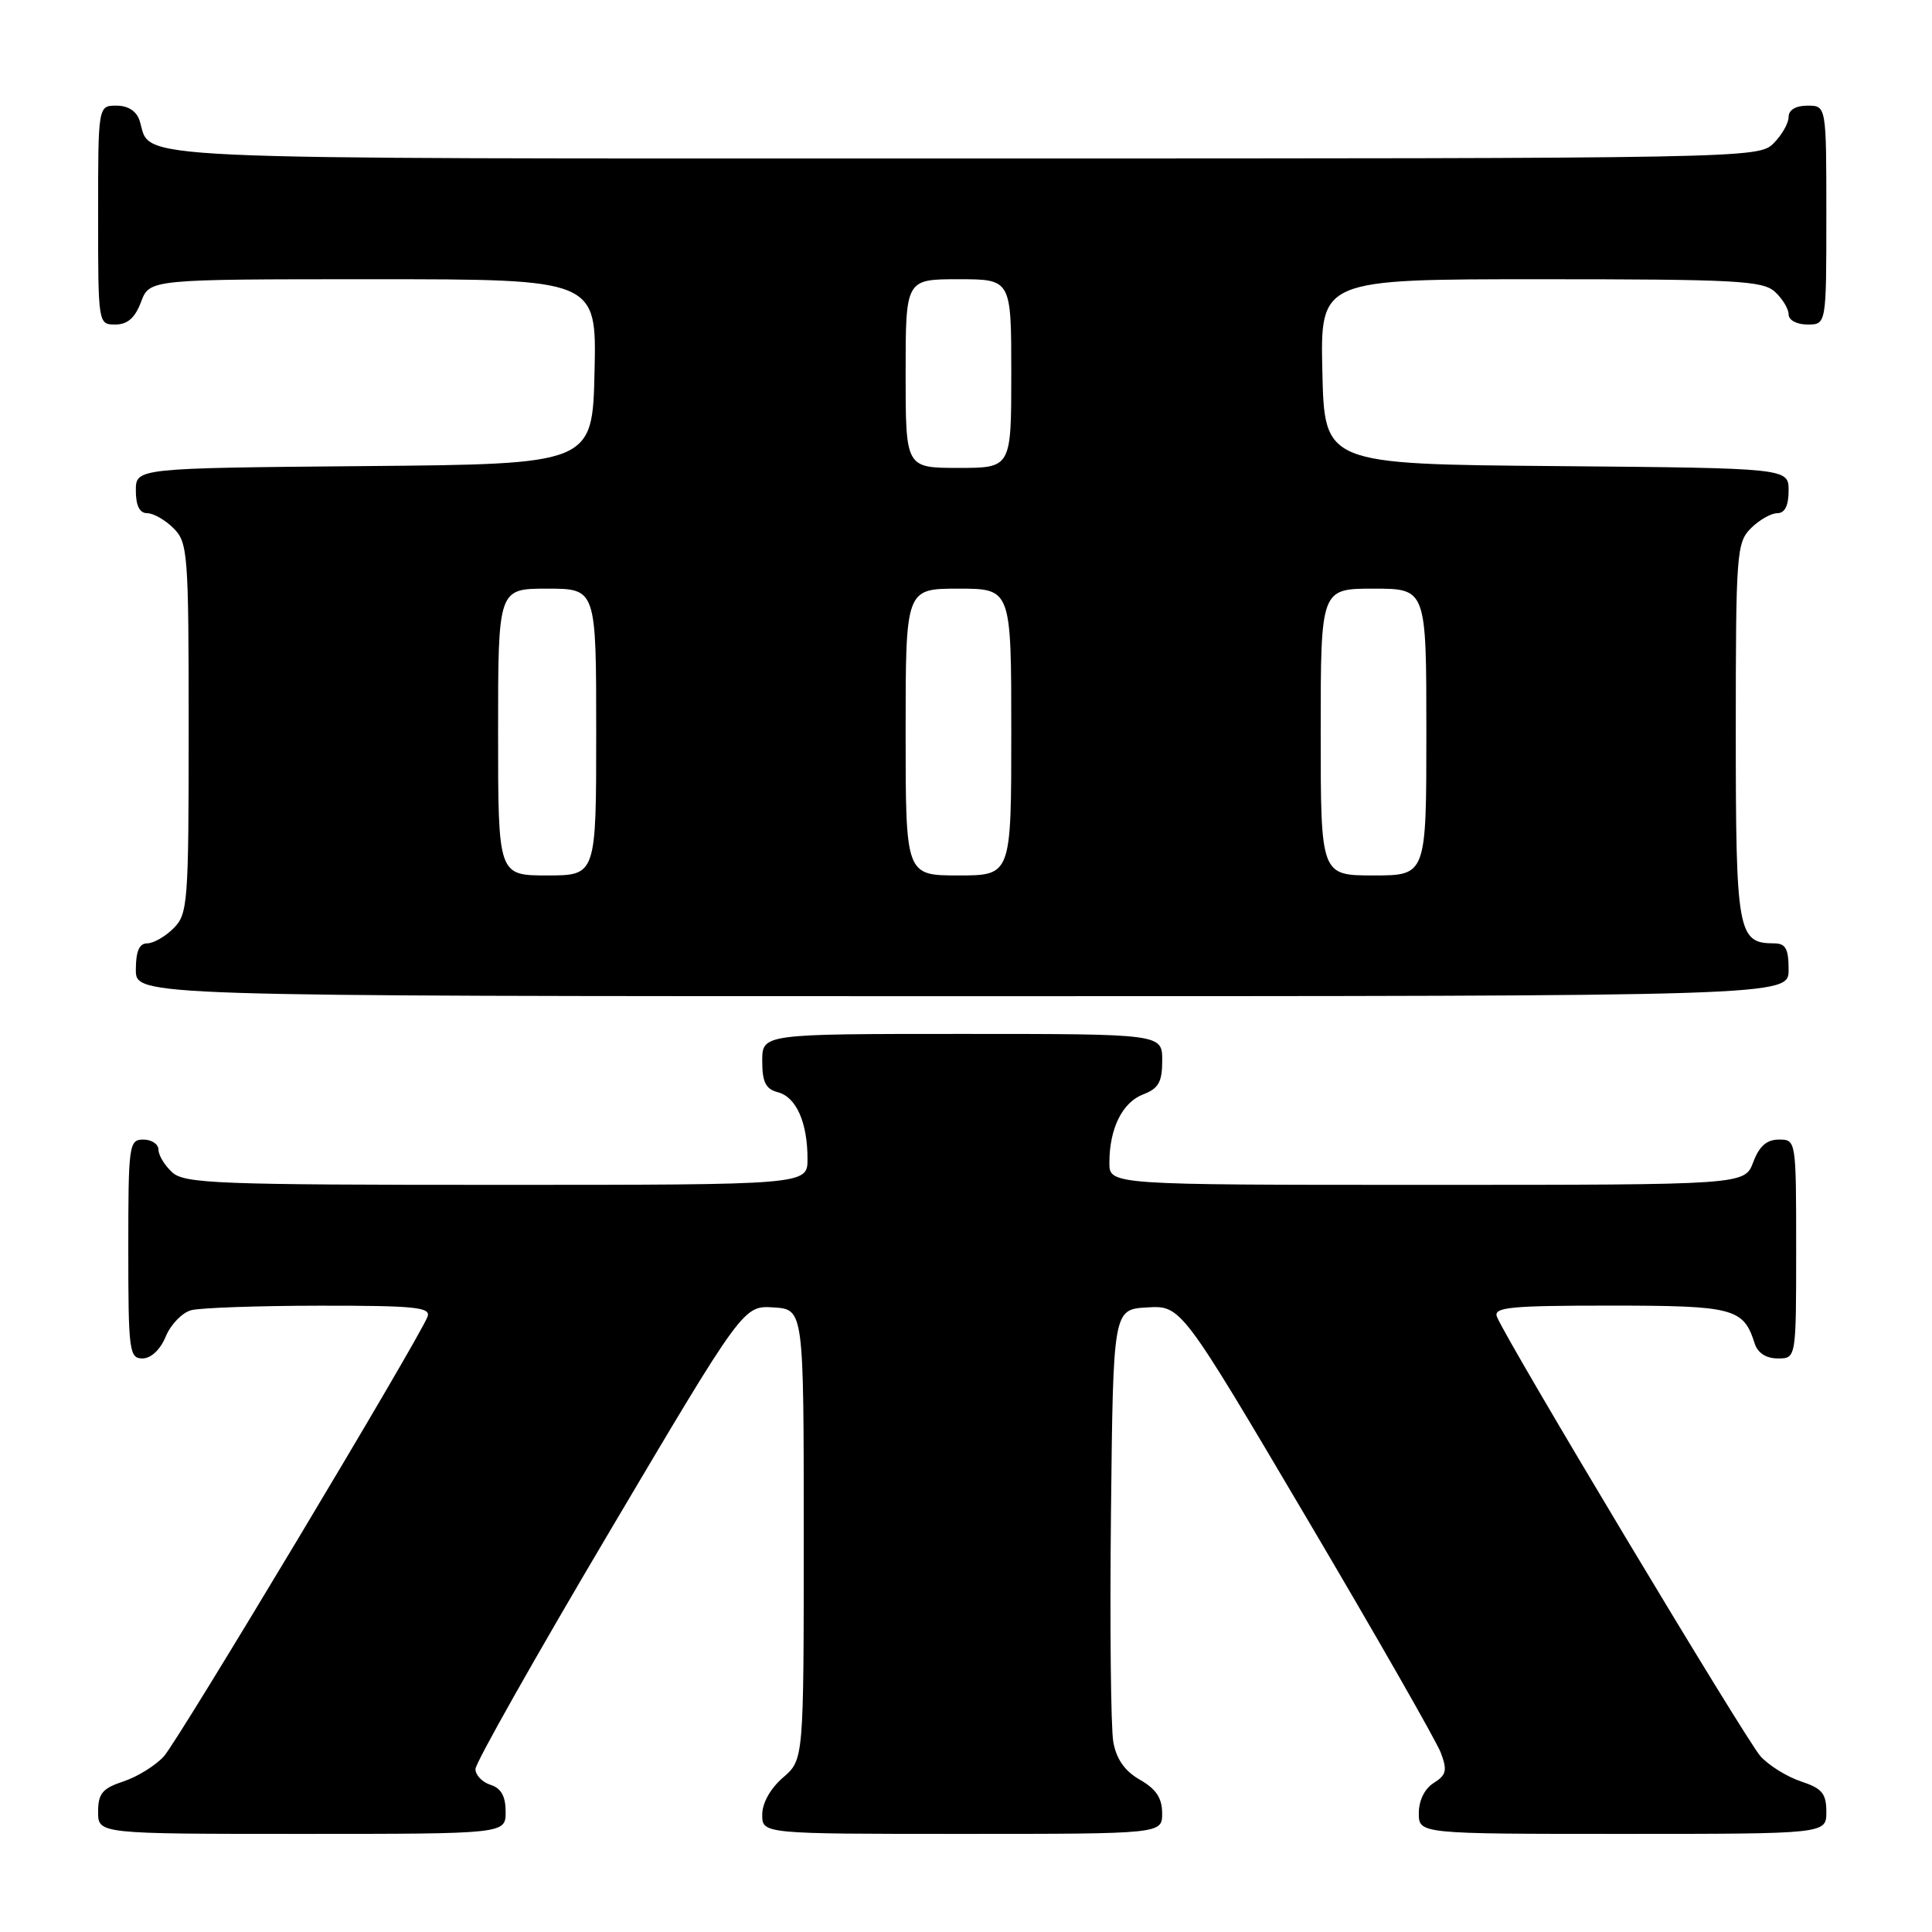 <?xml version="1.0" encoding="UTF-8" standalone="no"?>
<!DOCTYPE svg PUBLIC "-//W3C//DTD SVG 1.1//EN" "http://www.w3.org/Graphics/SVG/1.1/DTD/svg11.dtd" >
<svg xmlns="http://www.w3.org/2000/svg" xmlns:xlink="http://www.w3.org/1999/xlink" version="1.1" viewBox="0 0 256 256">
 <g >
 <path fill="currentColor"
d=" M 67.00 240.07 C 67.00 238.01 66.40 236.94 65.00 236.50 C 63.90 236.15 63.00 235.21 63.00 234.41 C 63.00 233.60 70.99 219.45 80.75 202.97 C 98.50 172.99 98.50 172.99 102.50 173.24 C 106.50 173.50 106.50 173.50 106.50 203.34 C 106.50 233.17 106.50 233.17 103.75 235.54 C 102.09 236.97 101.00 238.91 101.00 240.45 C 101.00 243.00 101.00 243.00 127.50 243.00 C 154.00 243.00 154.00 243.00 153.99 240.25 C 153.99 238.26 153.18 237.04 151.05 235.83 C 149.05 234.69 147.93 233.11 147.52 230.83 C 147.19 229.00 147.05 215.35 147.21 200.50 C 147.50 173.50 147.50 173.50 152.00 173.24 C 156.50 172.98 156.50 172.98 173.19 201.24 C 182.37 216.78 190.35 230.74 190.92 232.26 C 191.79 234.58 191.65 235.20 189.98 236.25 C 188.78 236.99 188.00 238.57 188.00 240.24 C 188.00 243.00 188.00 243.00 215.00 243.00 C 242.00 243.00 242.00 243.00 242.00 240.08 C 242.00 237.65 241.43 236.97 238.65 236.05 C 236.80 235.44 234.39 233.94 233.28 232.72 C 231.35 230.59 199.51 177.49 198.35 174.47 C 197.87 173.22 200.07 173.00 213.32 173.00 C 229.75 173.00 231.02 173.33 232.50 178.01 C 232.91 179.28 234.02 180.00 235.57 180.00 C 238.00 180.00 238.00 180.00 238.00 165.50 C 238.00 151.07 237.99 151.00 235.72 151.00 C 234.10 151.00 233.11 151.87 232.31 154.00 C 231.17 157.00 231.17 157.00 189.09 157.00 C 147.00 157.00 147.00 157.00 147.00 154.07 C 147.00 149.53 148.72 146.06 151.48 145.01 C 153.52 144.23 154.00 143.37 154.00 140.52 C 154.00 137.00 154.00 137.00 127.50 137.00 C 101.00 137.00 101.00 137.00 101.00 140.59 C 101.00 143.39 101.46 144.31 103.08 144.73 C 105.51 145.37 107.00 148.73 107.00 153.57 C 107.00 157.00 107.00 157.00 65.83 157.00 C 28.92 157.00 24.47 156.83 22.83 155.35 C 21.82 154.43 21.00 153.08 21.00 152.35 C 21.00 151.61 20.10 151.00 19.00 151.00 C 17.09 151.00 17.00 151.67 17.00 165.50 C 17.00 179.02 17.13 180.00 18.88 180.00 C 20.01 180.00 21.24 178.84 21.96 177.10 C 22.62 175.50 24.14 173.93 25.33 173.61 C 26.52 173.29 34.19 173.02 42.36 173.01 C 55.02 173.00 57.13 173.22 56.65 174.47 C 55.49 177.49 23.65 230.59 21.72 232.72 C 20.61 233.94 18.20 235.44 16.35 236.05 C 13.57 236.97 13.00 237.65 13.00 240.08 C 13.00 243.00 13.00 243.00 40.00 243.00 C 67.00 243.00 67.00 243.00 67.00 240.07 Z  M 237.00 128.50 C 237.00 125.71 236.61 125.00 235.07 125.00 C 230.26 125.00 230.00 123.56 230.00 96.93 C 230.00 73.33 230.11 71.89 232.00 70.00 C 233.10 68.90 234.68 68.00 235.50 68.00 C 236.50 68.00 237.00 67.00 237.00 65.01 C 237.00 62.03 237.00 62.03 206.25 61.76 C 175.50 61.50 175.50 61.50 175.22 49.25 C 174.94 37.00 174.94 37.00 204.14 37.00 C 229.91 37.00 233.56 37.19 235.17 38.65 C 236.18 39.57 237.00 40.92 237.00 41.65 C 237.00 42.42 238.07 43.00 239.50 43.00 C 242.00 43.00 242.00 43.00 242.00 28.50 C 242.00 14.00 242.00 14.00 239.50 14.00 C 237.94 14.00 237.00 14.57 237.00 15.50 C 237.00 16.33 236.10 17.90 235.00 19.00 C 233.03 20.97 231.67 21.00 127.57 21.00 C 13.73 21.00 20.18 21.30 18.50 15.99 C 18.09 14.72 16.98 14.00 15.43 14.00 C 13.00 14.00 13.00 14.00 13.00 28.50 C 13.00 42.93 13.01 43.00 15.28 43.00 C 16.90 43.00 17.89 42.13 18.69 40.00 C 19.83 37.00 19.83 37.00 49.44 37.00 C 79.06 37.00 79.06 37.00 78.78 49.25 C 78.50 61.50 78.50 61.50 48.25 61.76 C 18.00 62.03 18.00 62.03 18.00 65.01 C 18.00 67.00 18.50 68.00 19.50 68.00 C 20.32 68.00 21.90 68.90 23.00 70.00 C 24.89 71.89 25.00 73.33 25.00 96.50 C 25.00 119.67 24.89 121.11 23.00 123.00 C 21.90 124.10 20.32 125.00 19.50 125.00 C 18.45 125.00 18.00 126.06 18.00 128.50 C 18.00 132.00 18.00 132.00 127.50 132.00 C 237.00 132.00 237.00 132.00 237.00 128.50 Z  M 66.00 97.00 C 66.00 78.00 66.00 78.00 72.50 78.00 C 79.00 78.00 79.00 78.00 79.00 97.00 C 79.00 116.00 79.00 116.00 72.50 116.00 C 66.00 116.00 66.00 116.00 66.00 97.00 Z  M 120.00 97.00 C 120.00 78.00 120.00 78.00 127.00 78.00 C 134.00 78.00 134.00 78.00 134.00 97.00 C 134.00 116.00 134.00 116.00 127.00 116.00 C 120.00 116.00 120.00 116.00 120.00 97.00 Z  M 175.00 97.00 C 175.00 78.00 175.00 78.00 182.00 78.00 C 189.00 78.00 189.00 78.00 189.00 97.00 C 189.00 116.00 189.00 116.00 182.00 116.00 C 175.00 116.00 175.00 116.00 175.00 97.00 Z  M 120.00 49.50 C 120.00 37.00 120.00 37.00 127.00 37.00 C 134.00 37.00 134.00 37.00 134.00 49.50 C 134.00 62.00 134.00 62.00 127.00 62.00 C 120.00 62.00 120.00 62.00 120.00 49.50 Z "/>
</g>
</svg>